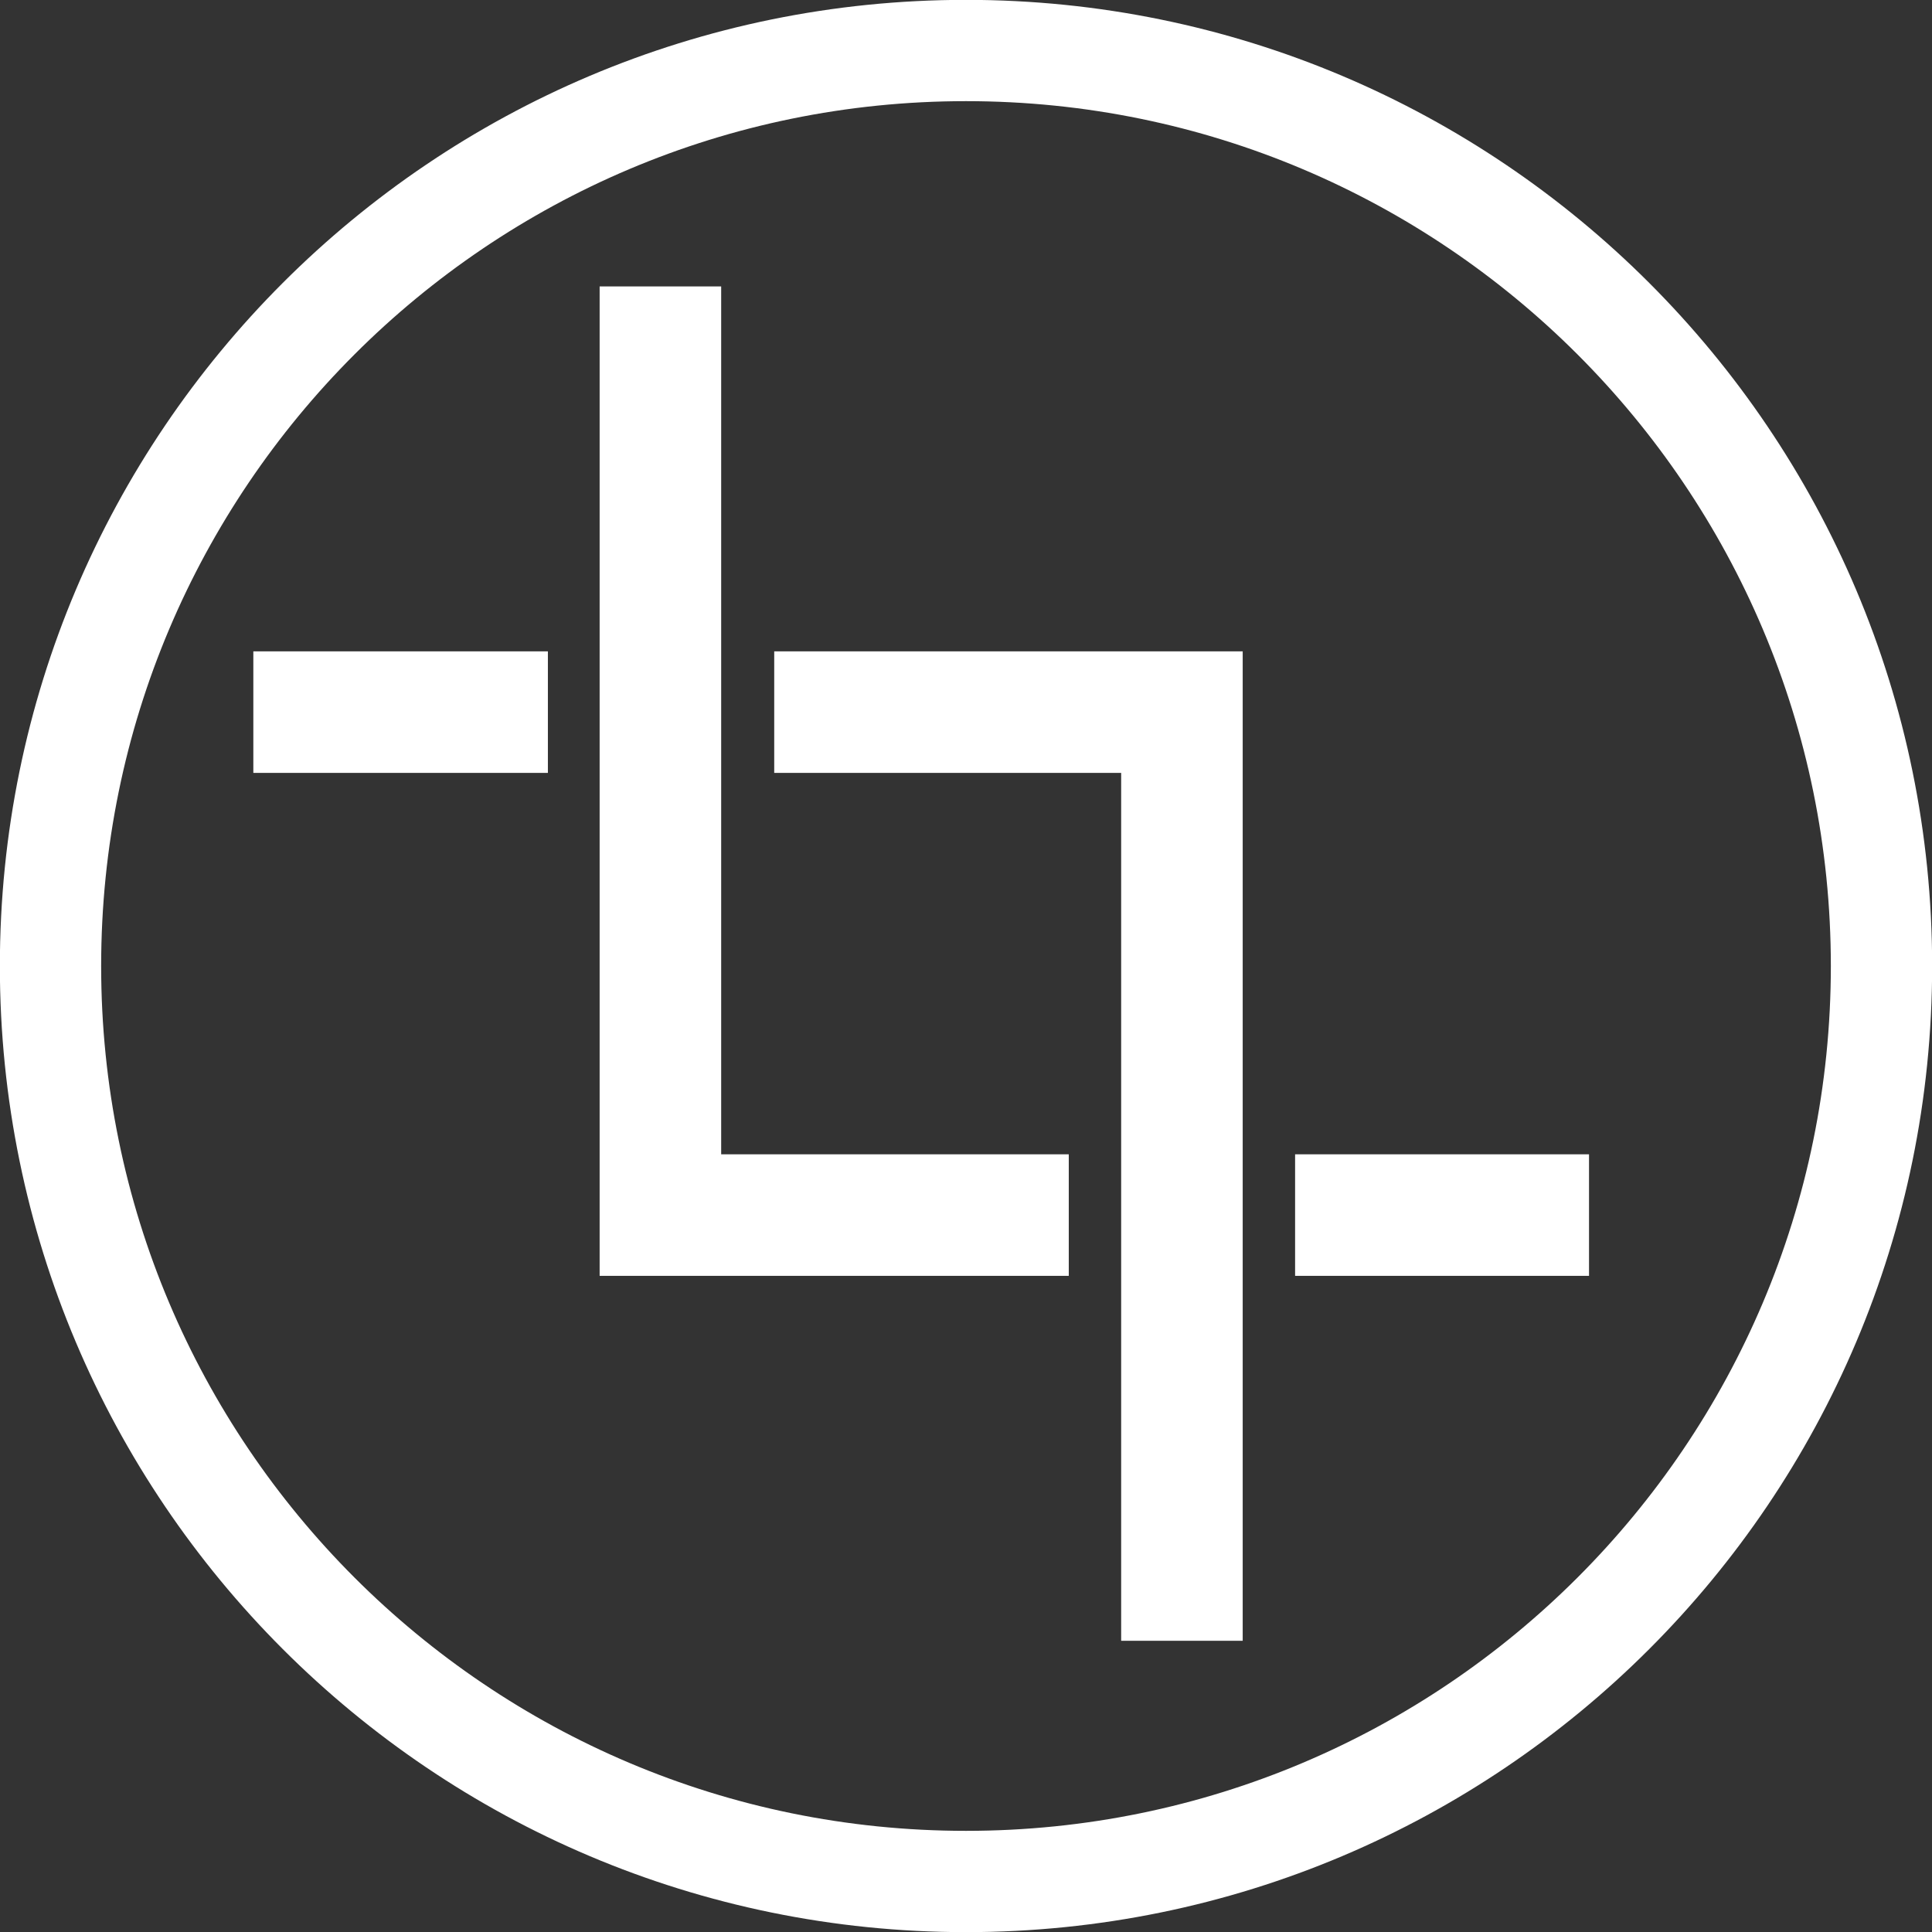<svg width="153" height="153" xmlns="http://www.w3.org/2000/svg" xmlns:xlink="http://www.w3.org/1999/xlink" xml:space="preserve" overflow="hidden"><rect width="100%" height="100%" fill="#333333" stroke="none"/><g transform="translate(-127 -1284)"><g><g><g><path d="M147.75 1336.27 169.701 1336.27 169.701 1344.52 147.75 1344.52Z" stroke="#FFFFFF" stroke-width="1.375" fill="#FFFFFF"/><path d="M189 1336.27 189 1344.52 216.475 1344.52 216.475 1413.25 224.725 1413.25 224.725 1336.27 189 1336.27Z" stroke="#FFFFFF" stroke-width="1.375" fill="#FFFFFF"/><path d="M210.951 1376.1 183.424 1376.1 183.424 1307.37 175.174 1307.37 175.174 1384.35 210.951 1384.35 210.951 1376.1Z" stroke="#FFFFFF" stroke-width="1.375" fill="#FFFFFF"/><path d="M230.25 1376.1 252.151 1376.1 252.151 1384.35 230.25 1384.35Z" stroke="#FFFFFF" stroke-width="1.375" fill="#FFFFFF"/></g></g></g><path d="M131 1360.5C131 1320.46 163.459 1288 203.5 1288 243.541 1288 276 1320.46 276 1360.5 276 1400.54 243.541 1433 203.5 1433 163.459 1433 131 1400.54 131 1360.5Z" stroke="#FFFFFF" stroke-width="8.021" stroke-miterlimit="8" fill="none" fill-rule="evenodd"/></g></svg>